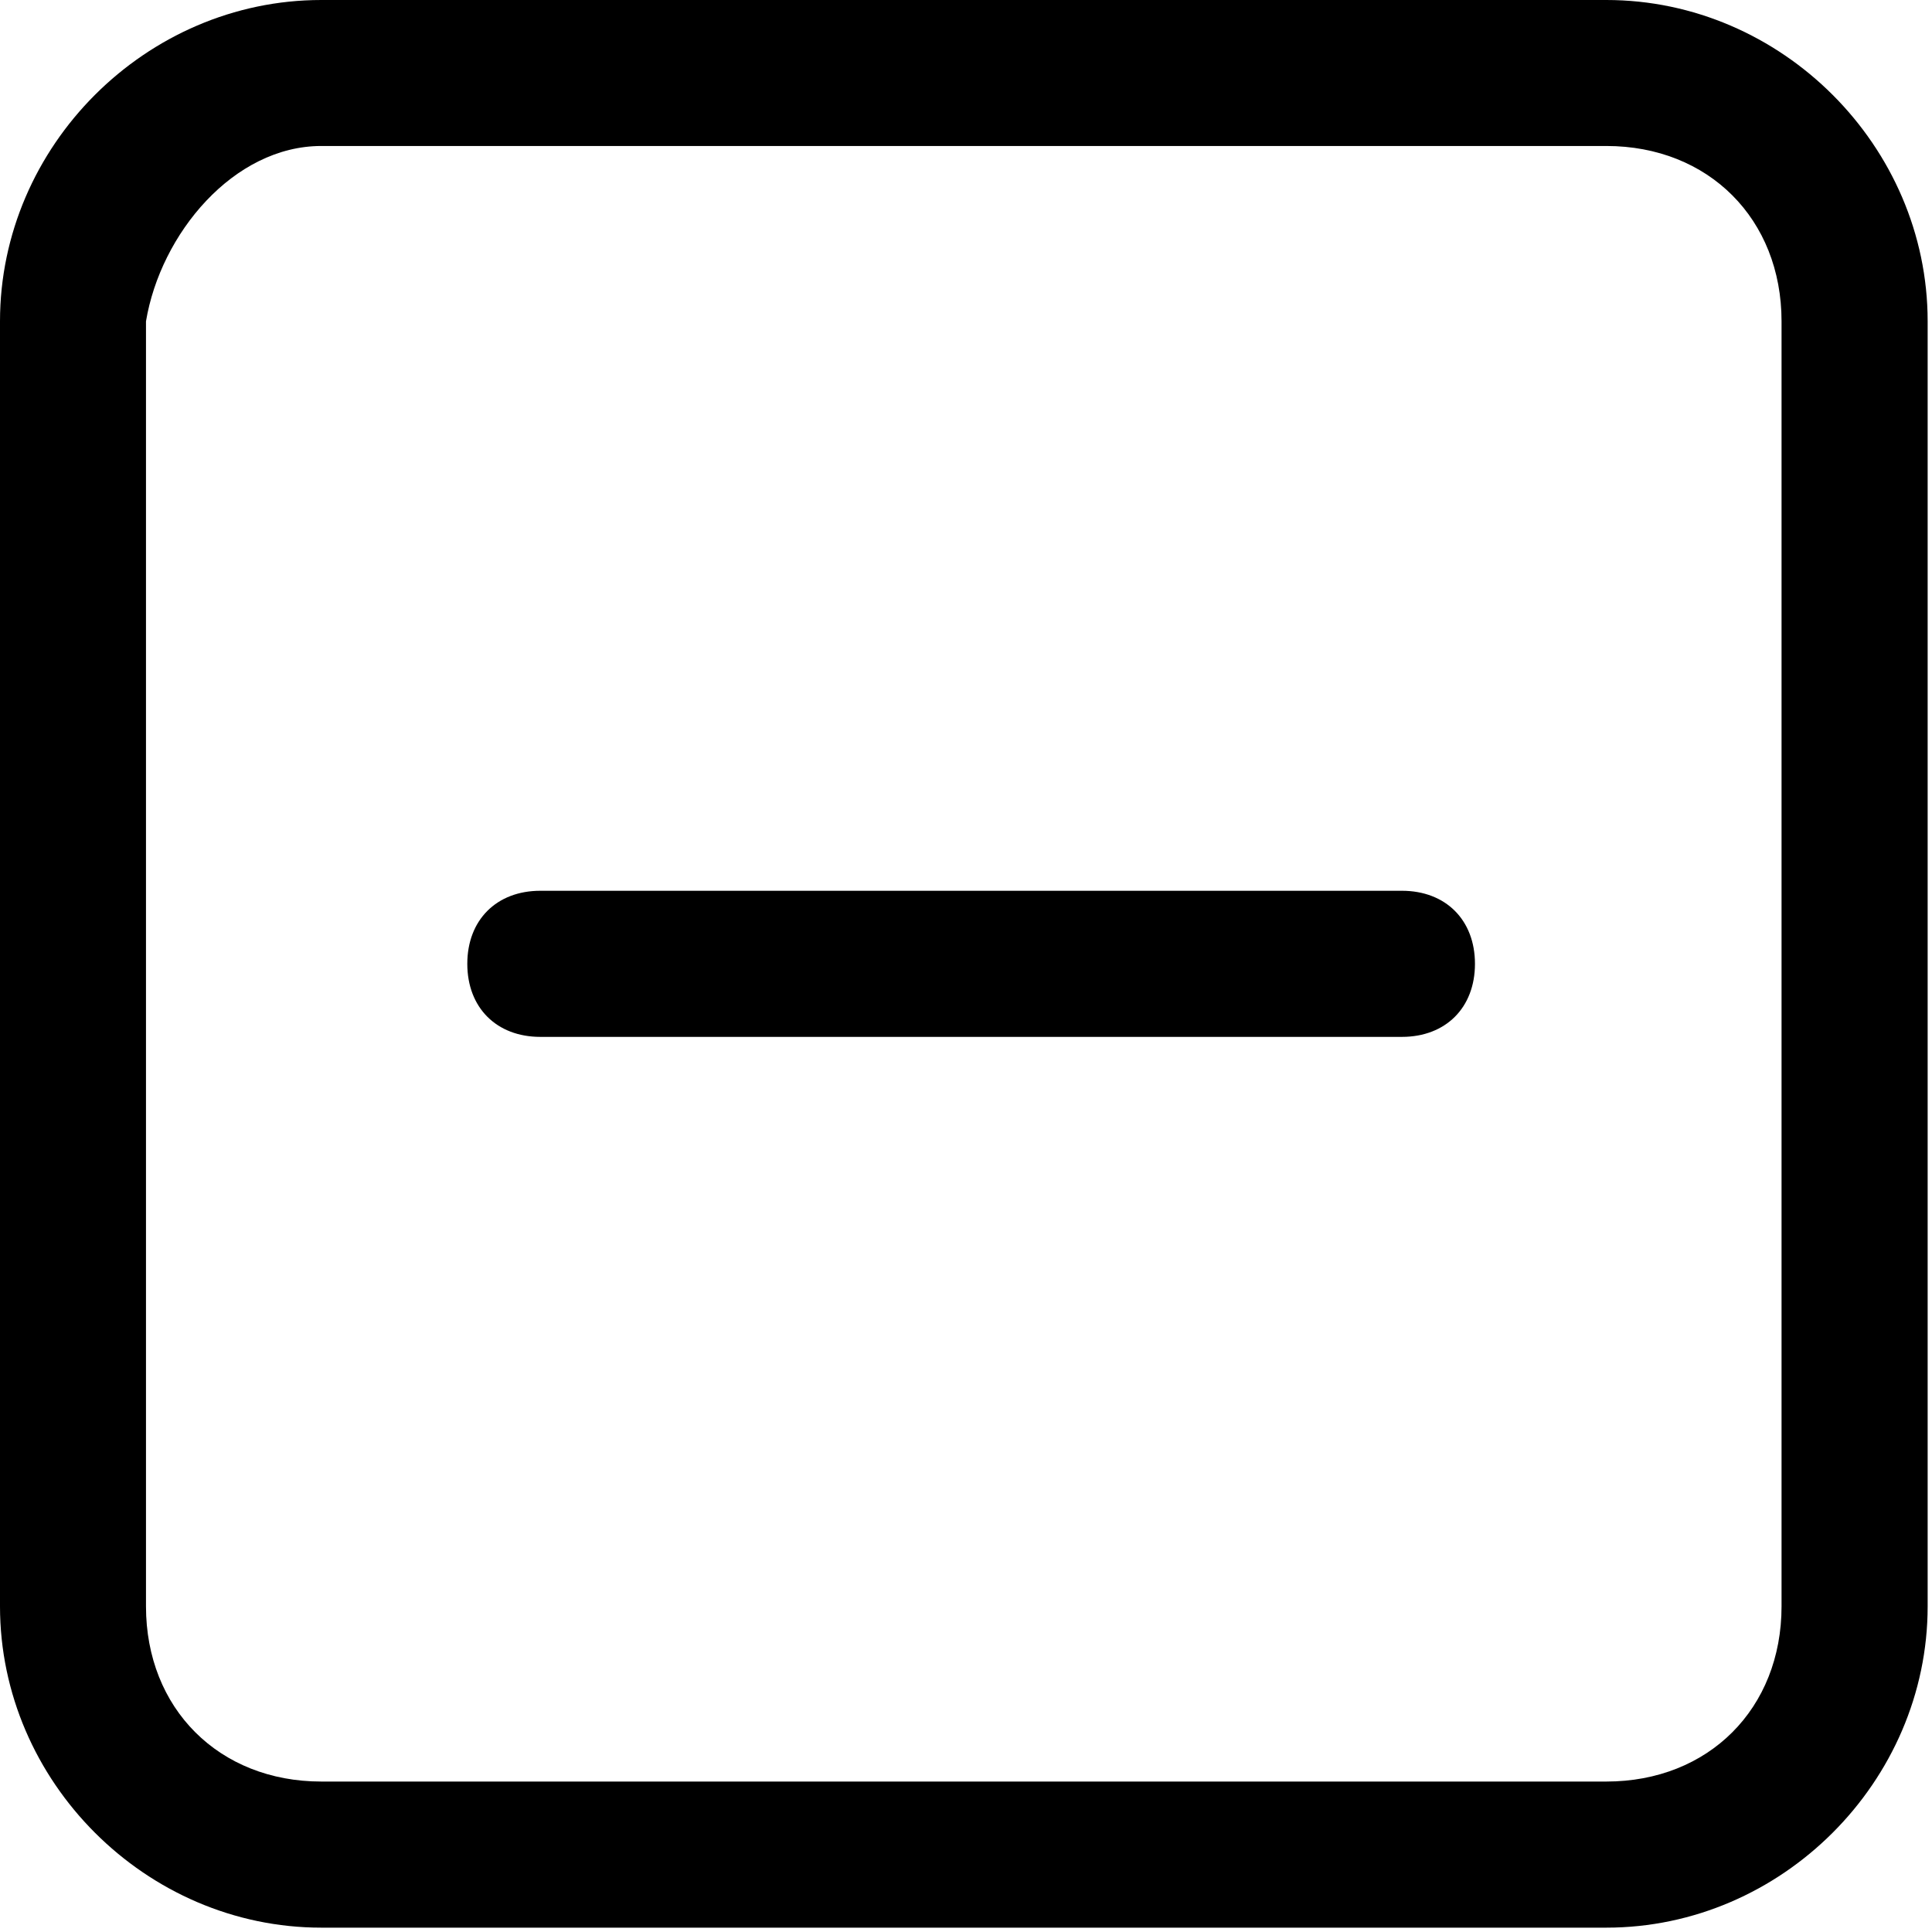 <?xml version="1.0" encoding="UTF-8"?>
<svg width="16px" height="16px" viewBox="0 0 16 16" version="1.1" xmlns="http://www.w3.org/2000/svg" xmlns:xlink="http://www.w3.org/1999/xlink">
    <title>icon-fold</title>
    <g id="页面-1" stroke="none" stroke-width="1" fill="none" fill-rule="evenodd">
        <g id="zCloud-icon更新对照表" transform="translate(-2612, -1105)">
            <g id="icon-fold" transform="translate(2612, 1105)">
                <rect x="0" y="0" width="16" height="16"></rect>
                <path d="M13.303,0 L2.661,0 C1.209,0 0,1.209 0,2.661 L0,13.303 C0,14.754 1.209,15.964 2.661,15.964 L13.303,15.964 C14.754,15.964 15.964,14.754 15.964,13.303 L15.964,2.661 C15.964,1.209 14.754,0 13.303,0 L13.303,0 Z M14.754,13.303 C14.754,14.15 14.15,14.754 13.303,14.754 L2.661,14.754 C1.814,14.754 1.209,14.15 1.209,13.303 L1.209,2.661 C1.33,1.935 1.935,1.209 2.661,1.209 L13.303,1.209 C14.15,1.209 14.754,1.814 14.754,2.661 L14.754,13.303 L14.754,13.303 Z M11.61,7.377 L4.475,7.377 C4.112,7.377 3.87,7.619 3.87,7.982 C3.87,8.345 4.112,8.587 4.475,8.587 L11.61,8.587 C11.973,8.587 12.215,8.345 12.215,7.982 C12.215,7.619 11.973,7.377 11.61,7.377 L11.61,7.377 Z" id="形状" fill="#000000" fill-rule="nonzero"></path>
            </g>
        </g>
    </g>
</svg>